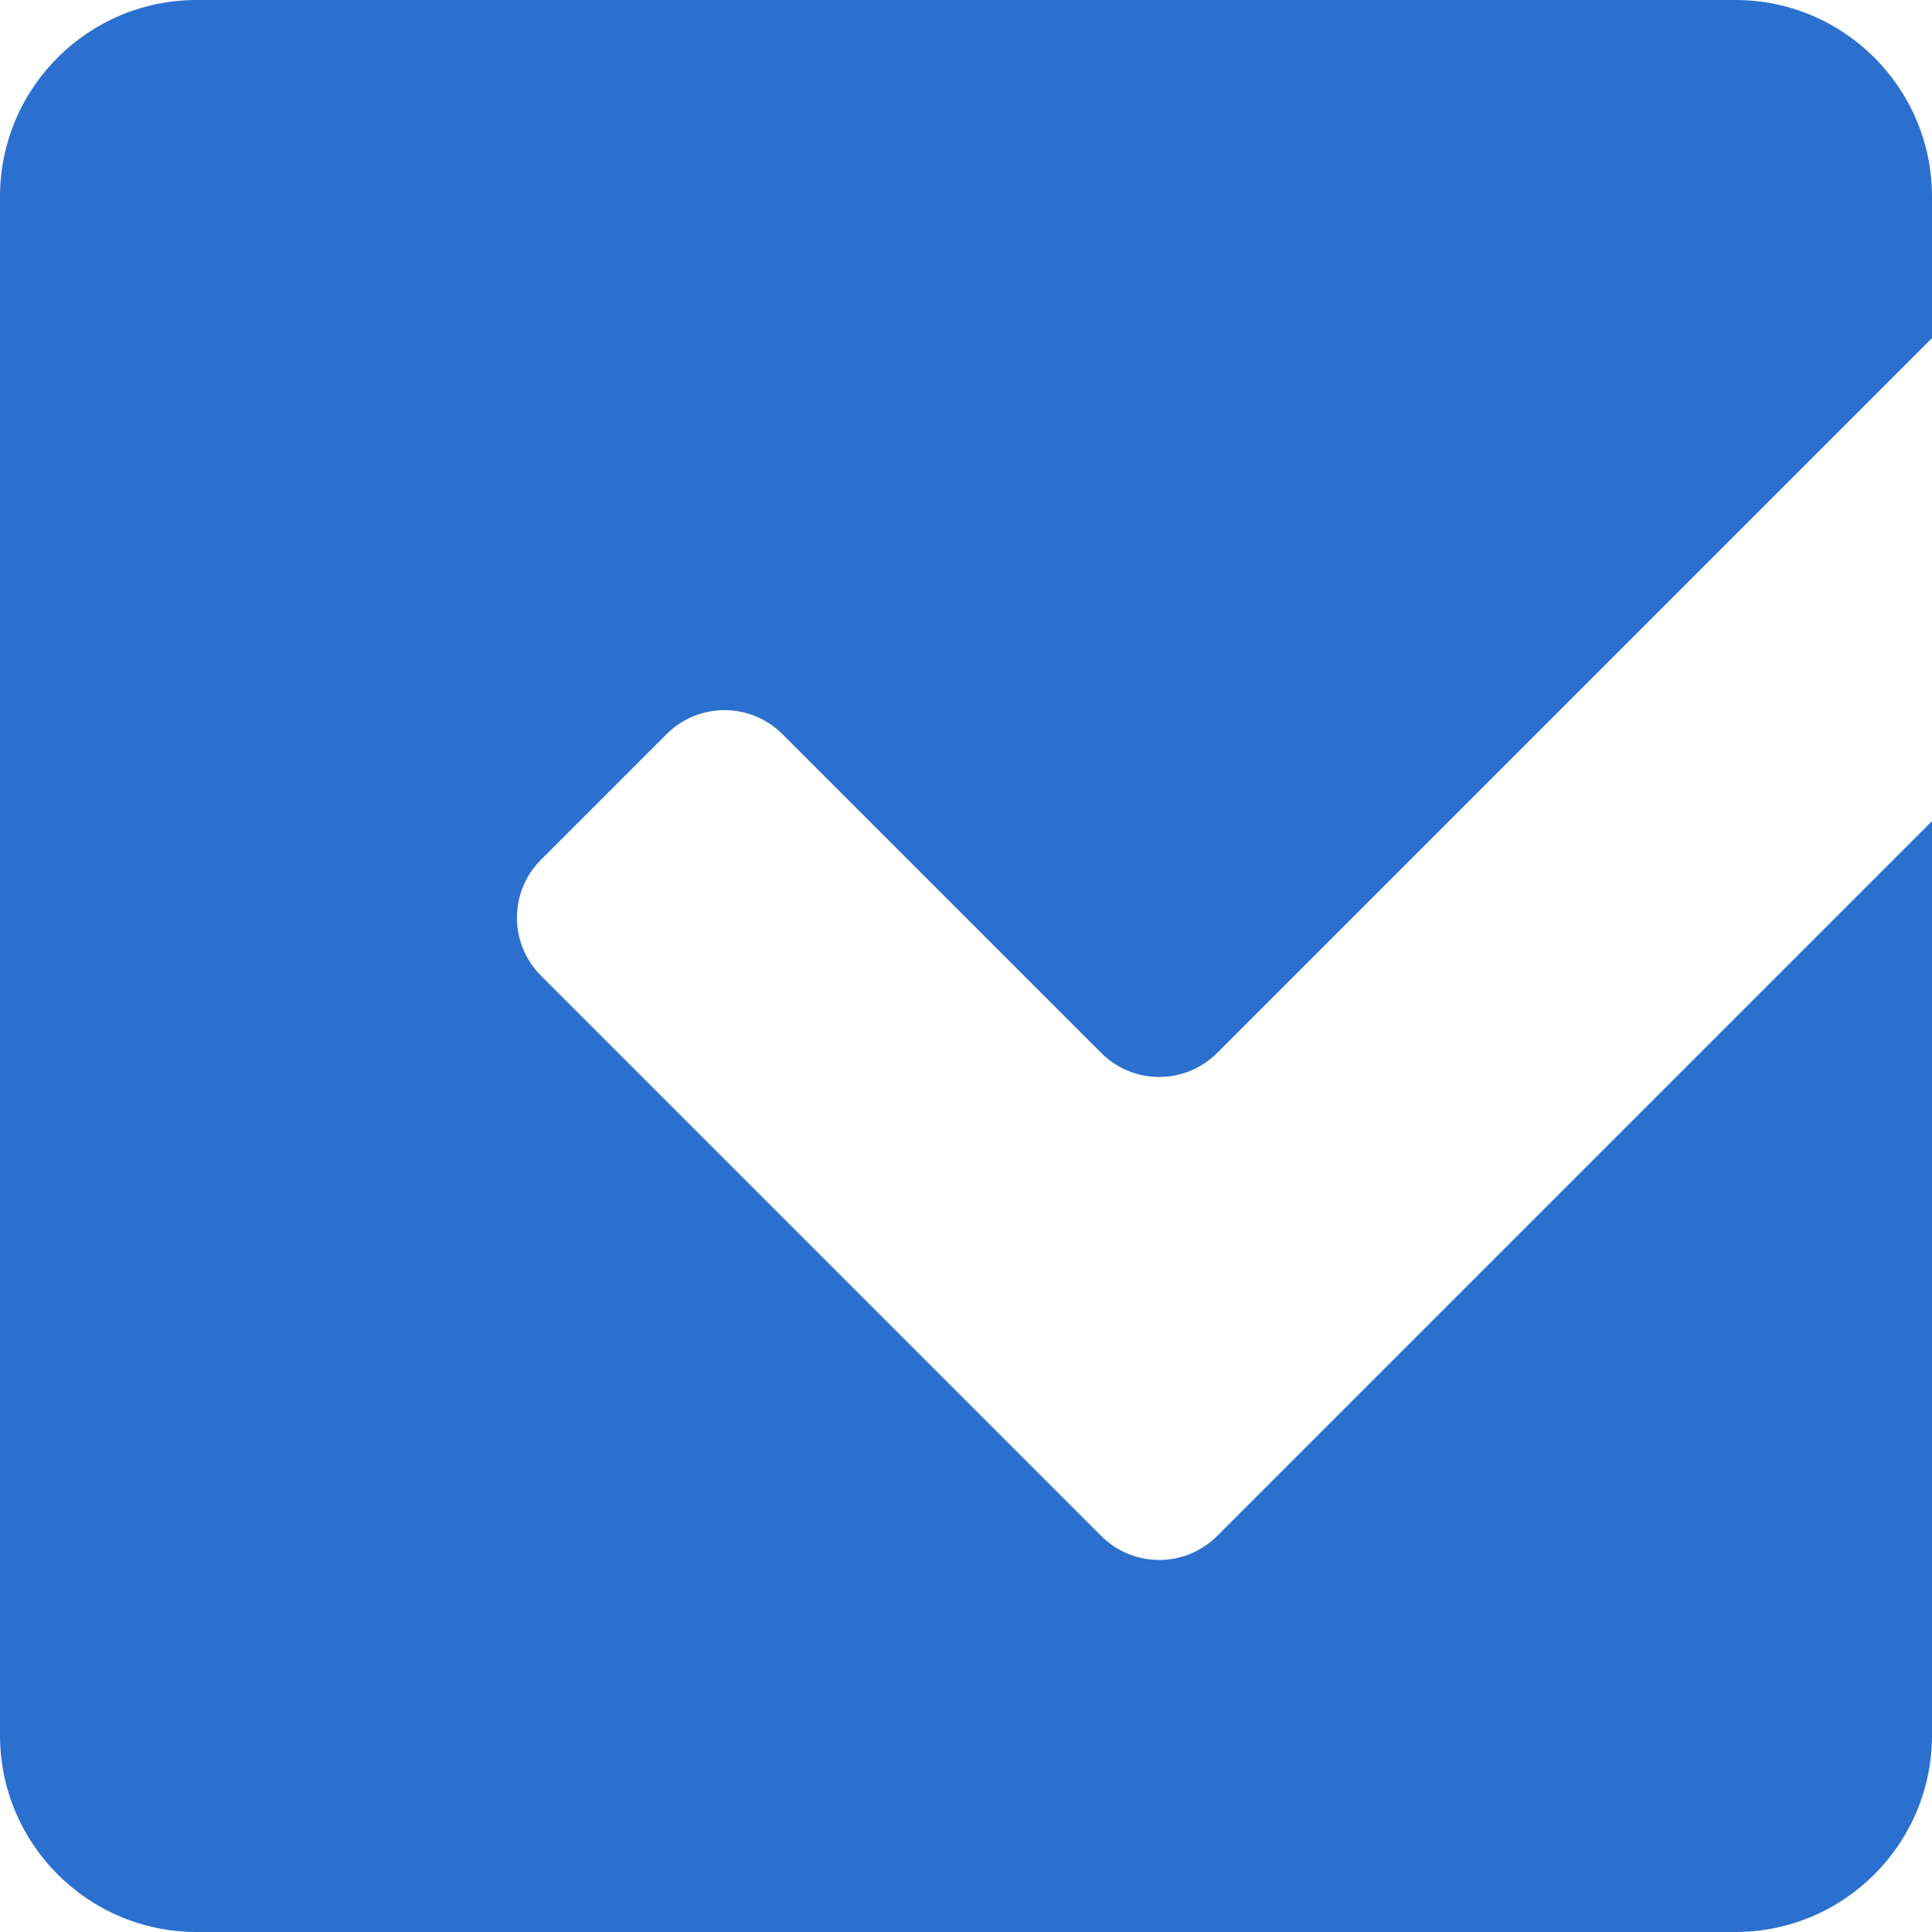<svg width="160" height="160" viewBox="0 0 160 160" fill="none" xmlns="http://www.w3.org/2000/svg">
<path d="M16.29 0H143.71C152.707 0 160 7.294 160 16.293V28L100.798 87.201C98.148 89.852 93.852 89.852 91.2 87.201L64.799 60.799C62.148 58.149 57.851 58.149 55.201 60.799L44.8 71.2C42.149 73.851 42.149 78.15 44.8 80.801L91.2 127.201C93.852 129.852 98.148 129.852 100.798 127.201L160 68V143.707C160 152.706 152.707 160 143.71 160H16.29C7.293 160 0 152.706 0 143.707V16.293C0 7.294 7.293 0 16.29 0Z" fill="#2C70CF"/>
</svg>
